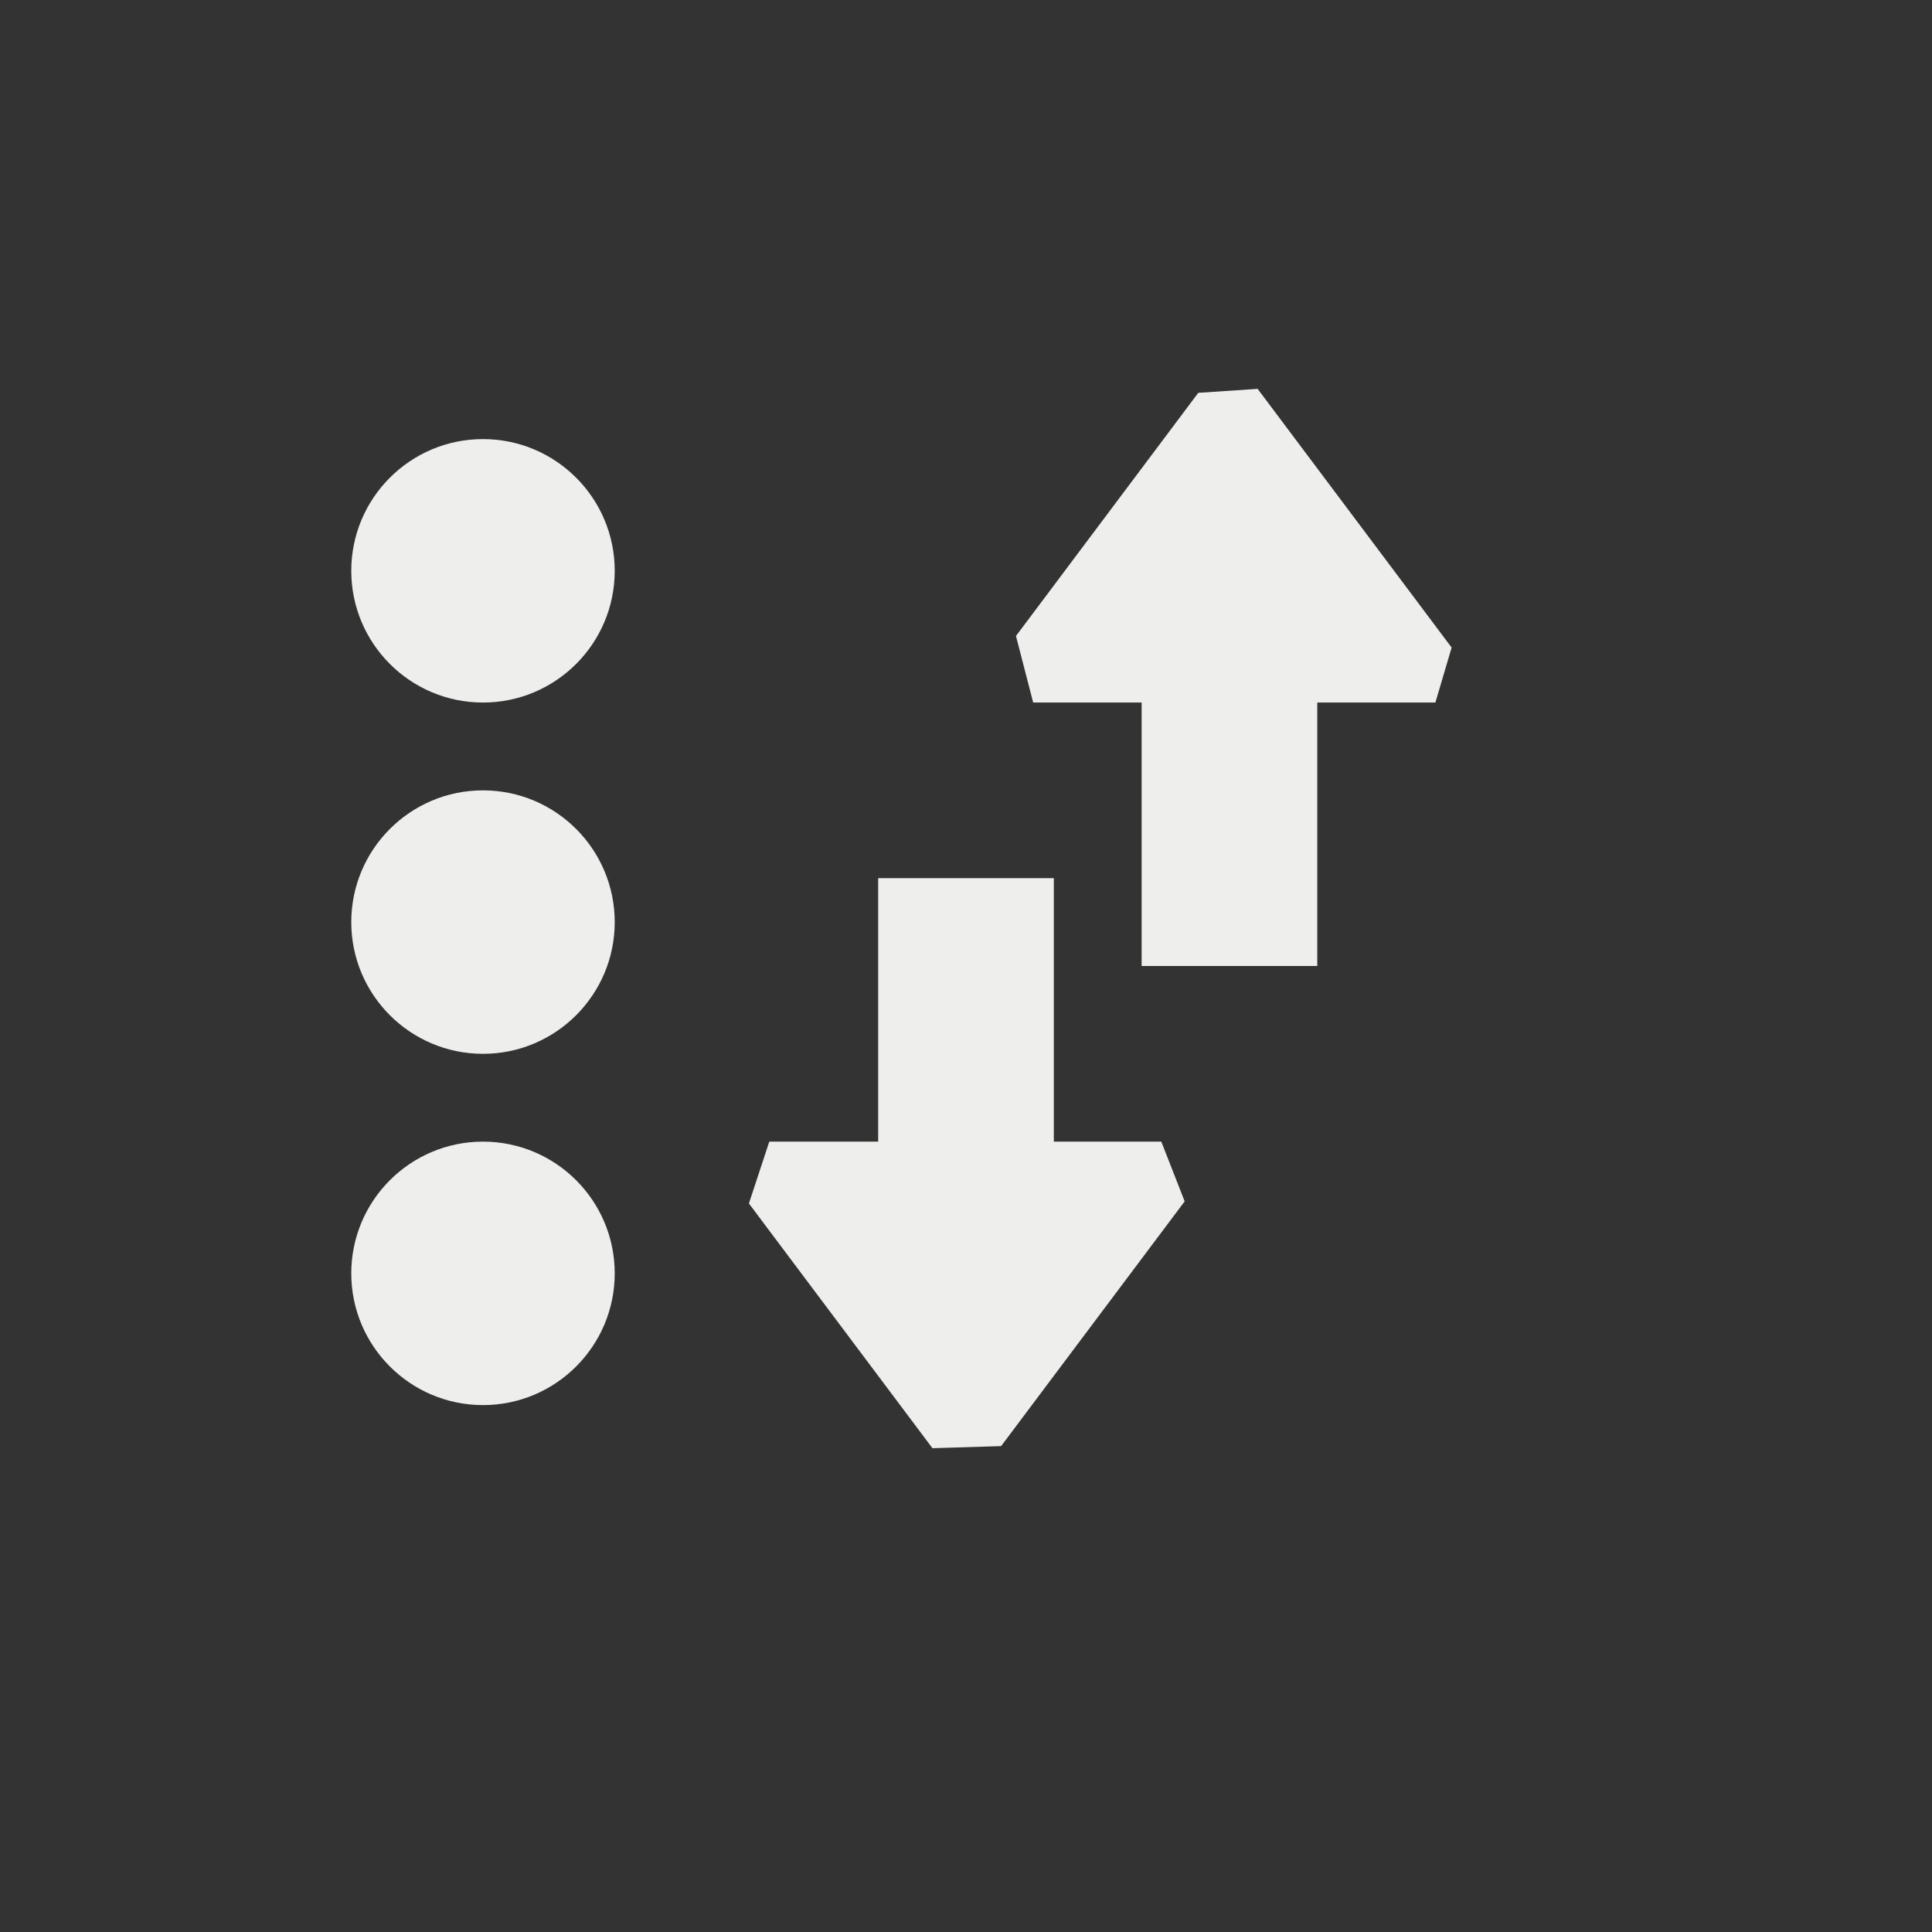 <?xml version="1.0" encoding="UTF-8" standalone="no"?>
<svg
   width="22"
   height="22"
   version="1.1"
   id="svg9"
   sodipodi:docname="view-sort.svg"
   inkscape:version="1.1.2 (0a00cf5339, 2022-02-04)"
   xmlns:inkscape="http://www.inkscape.org/namespaces/inkscape"
   xmlns:sodipodi="http://sodipodi.sourceforge.net/DTD/sodipodi-0.dtd"
   xmlns="http://www.w3.org/2000/svg"
   xmlns:svg="http://www.w3.org/2000/svg">
  <rect width="100%" height="100%" fill="#333333" stroke="none"/>
  <sodipodi:namedview
     id="namedview11"
     pagecolor="#000000"
     bordercolor="#666666"
     borderopacity="1.0"
     inkscape:pageshadow="2"
     inkscape:pageopacity="0"
     inkscape:pagecheckerboard="0"
     showgrid="false"
     inkscape:zoom="34.272727"
     inkscape:cx="10.985411"
     inkscape:cy="11"
     inkscape:window-width="1770"
     inkscape:window-height="966"
     inkscape:window-x="0"
     inkscape:window-y="29"
     inkscape:window-maximized="1"
     inkscape:current-layer="g7" />
  <defs
     id="defs3">
    <style
       id="current-color-scheme"
       type="text/css">
   .ColorScheme-Text { color:#eeeeec; } .ColorScheme-Highlight { color:#367bf0; } .ColorScheme-NeutralText { color:#ffcc44; } .ColorScheme-PositiveText { color:#3db47e; } .ColorScheme-NegativeText { color:#dd4747; }
  </style>
  </defs>
  <g
     transform="translate(3,3)"
     id="g7">
    <path
       style="fill:currentColor"
       class="ColorScheme-Text"
       d="m 10.645,1.473 v 0 L 8.569,4.242 8.765,5 V 5 H 10 v 3 h 2 V 5 h 1.345 V 5 L 13.53,4.374 11.321,1.428 Z M 2.5,2 C 1.672,2 1,2.672 1,3.5 1,4.328 1.672,5 2.5,5 3.328,5 4,4.328 4,3.5 4,2.672 3.328,2 2.5,2 Z m 0,4 C 1.672,6 1,6.672 1,7.5 1,8.328 1.672,9 2.5,9 3.328,9 4,8.328 4,7.5 4,6.672 3.328,6 2.5,6 Z M 7,7 v 3 H 5.76 l -0.232,0.704 v 0 l 2.09,2.787 v 0 l 0.782,-0.024 2.09,-2.787 v 0 L 10.224,10 H 9 V 7 Z M 2.5,10 C 1.672,10 1,10.672 1,11.5 1,12.328 1.672,13 2.5,13 3.328,13 4,12.328 4,11.5 4,10.672 3.328,10 2.5,10 Z"
       id="path5"
       sodipodi:nodetypes="ccccccccccccccssssssssssccccccccccccccsssss" />
  </g>
</svg>
